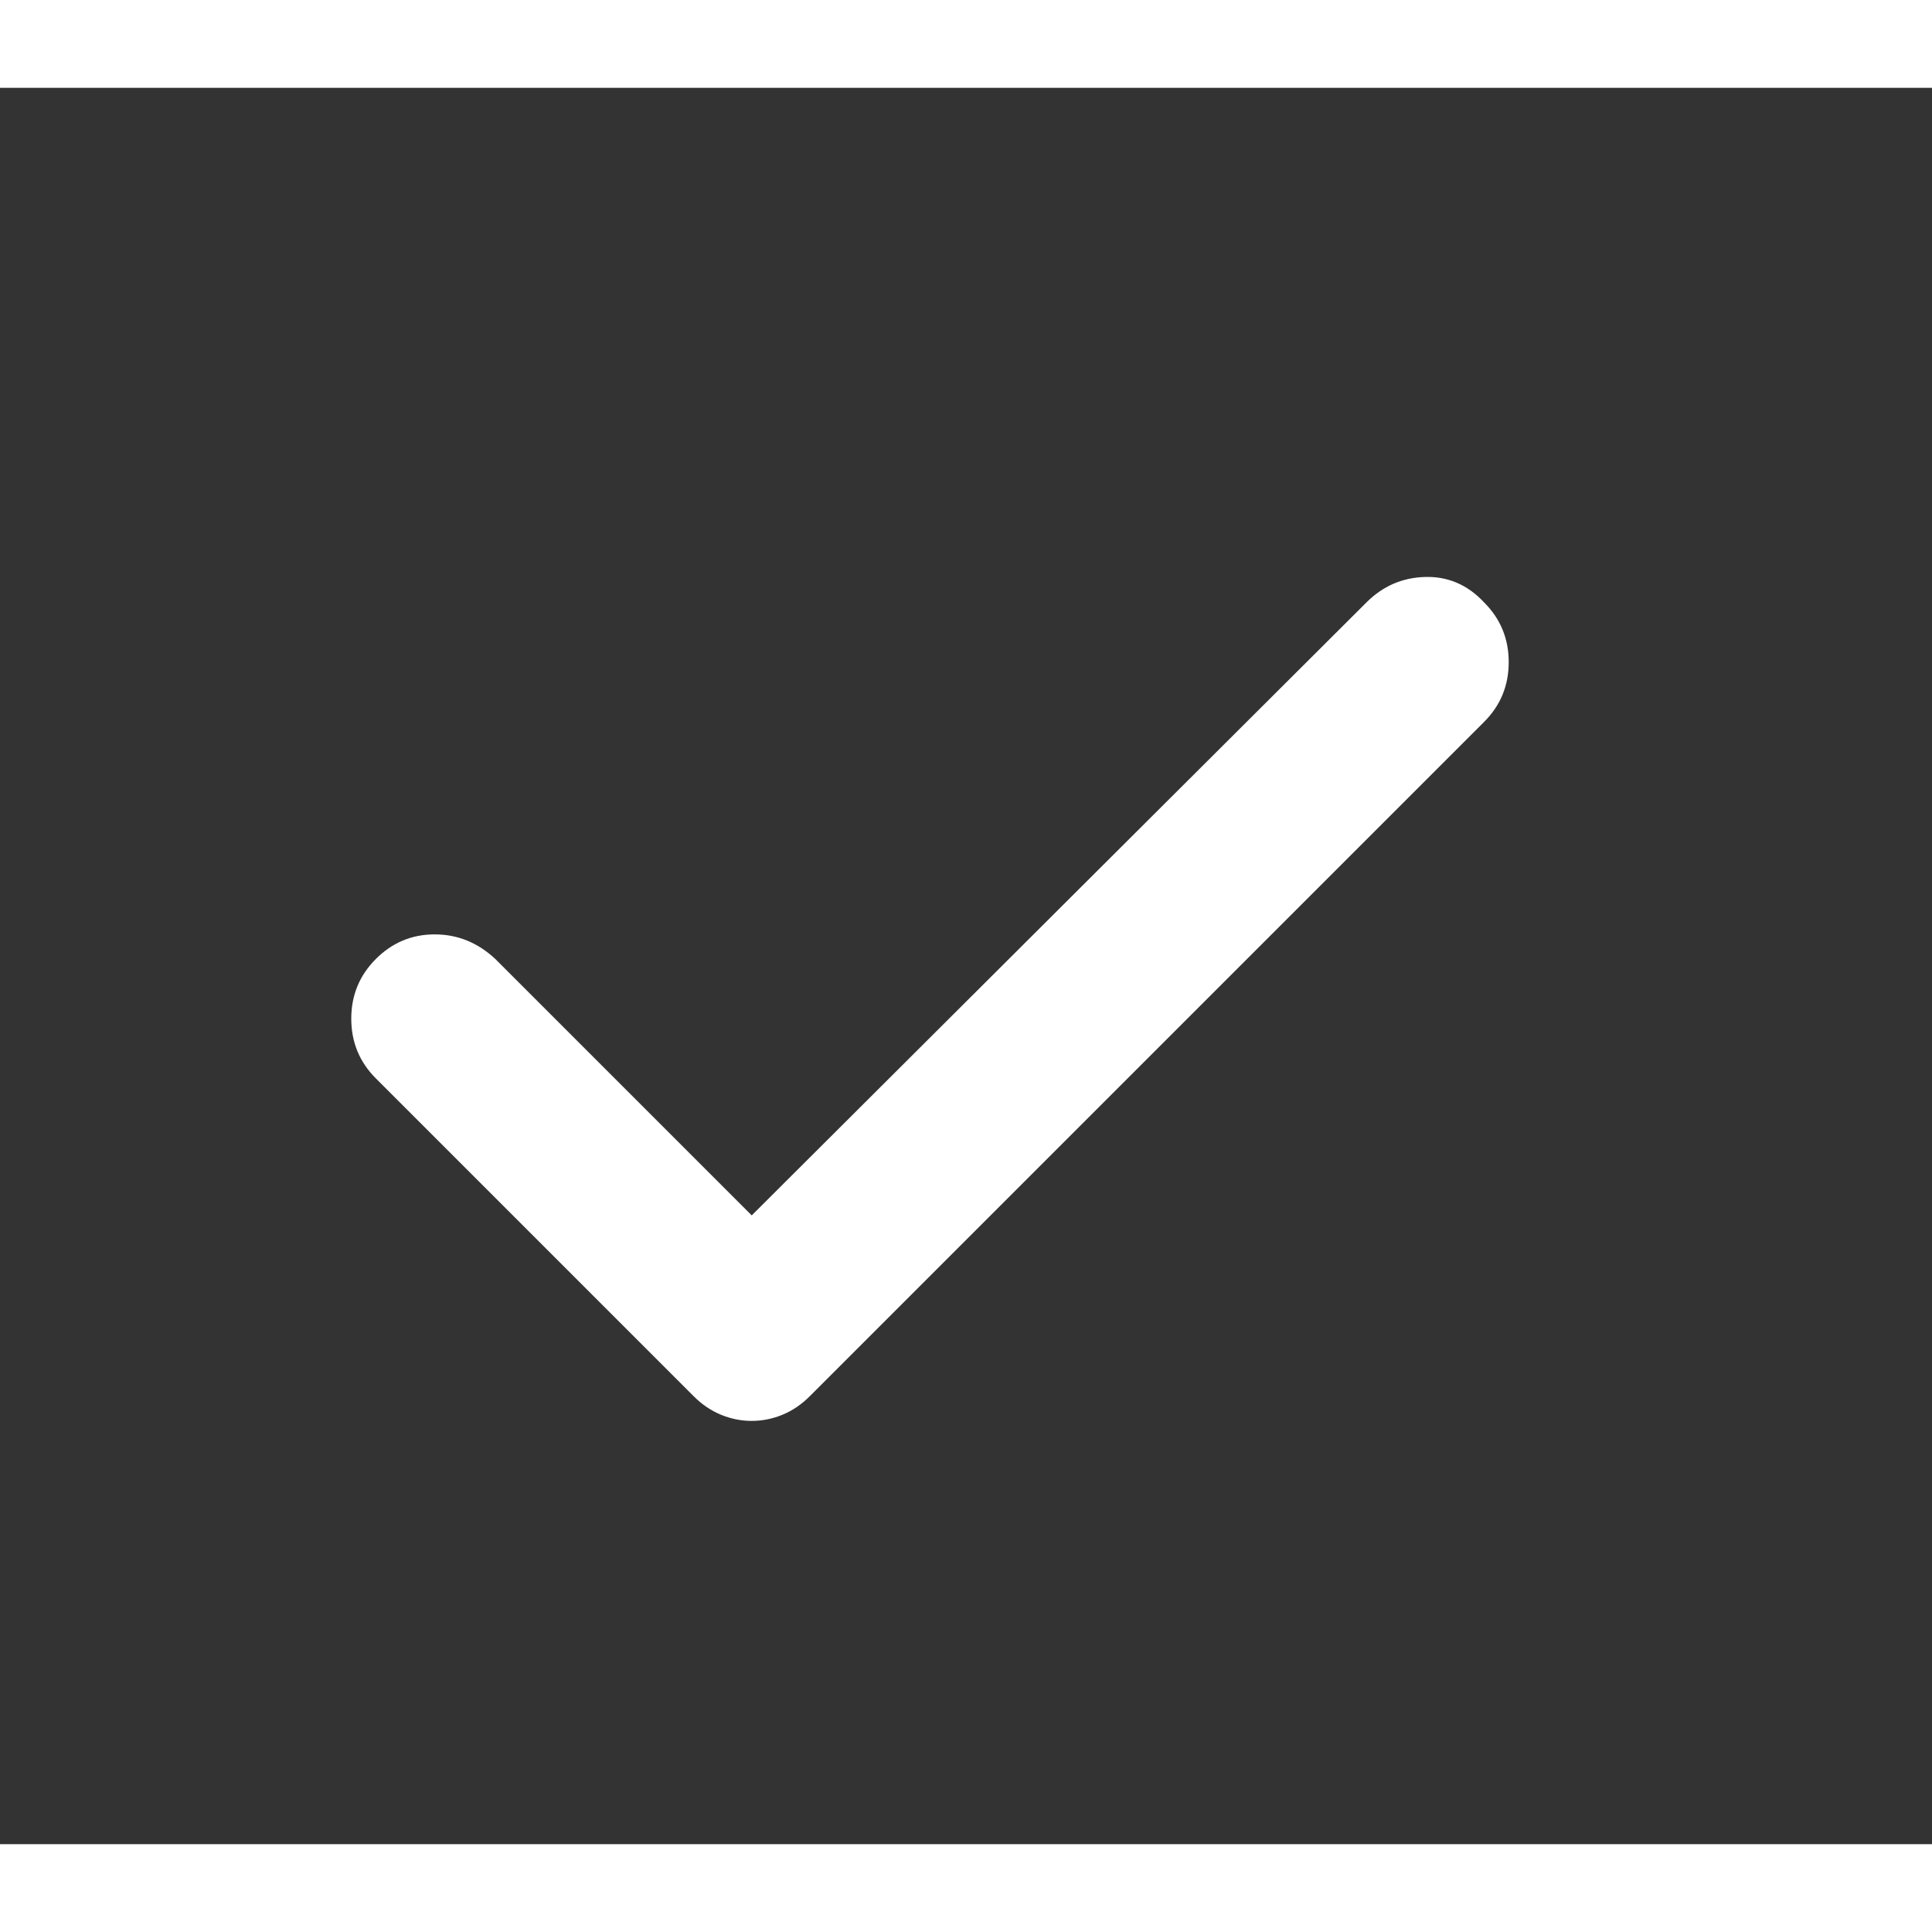 <svg xmlns="http://www.w3.org/2000/svg" fill="white" height="12" viewBox="-50 -1000 1100 1000" width="12"><rect x="-50" y="-1000" width="1100" height="1000" fill="#333333" stroke="none"/><path d="M378-241q-9 0-17.5-3.5T345-255L164-436q-14-14-14-34t14-34q14-14 33.5-14t34.5 14l146 146 350-349q14-14 33.5-14.5T795-707q14 14 14 34t-14 34L411-255q-7 7-15.5 10.5T378-241Z"/></svg>